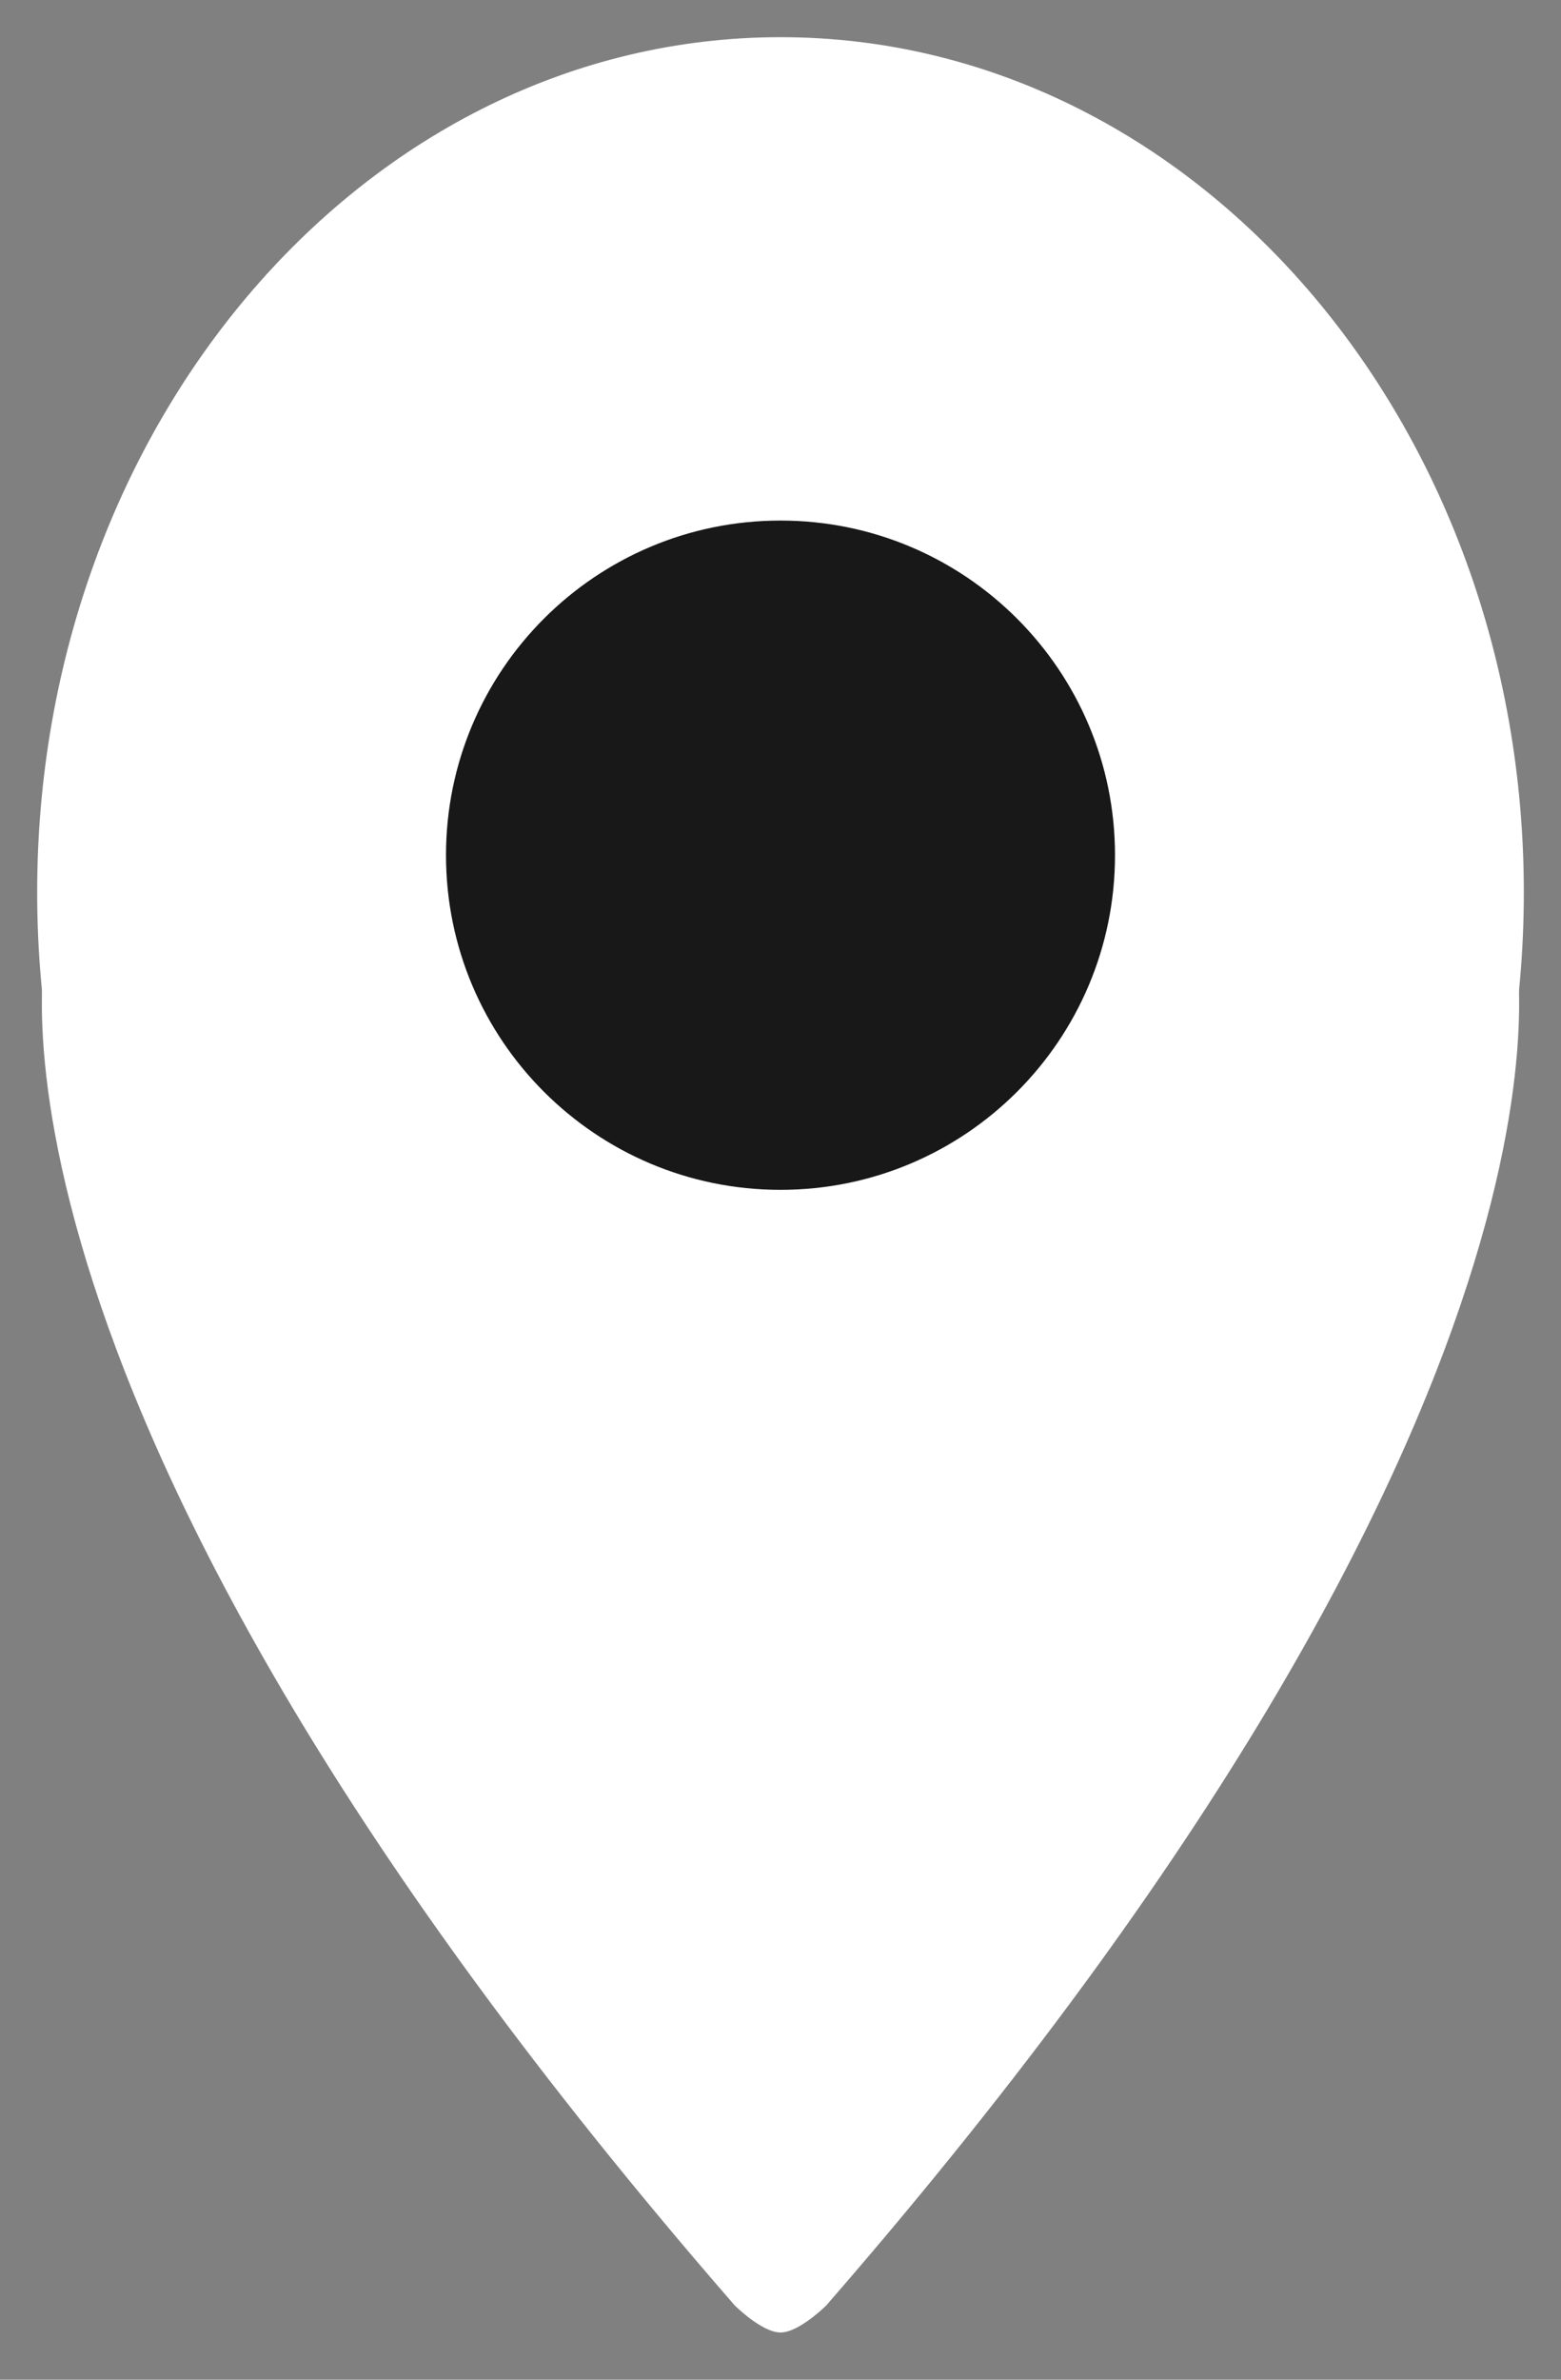 <svg width="21" height="32" viewBox="0 0 21 32" fill="none" xmlns="http://www.w3.org/2000/svg">
<rect x="0" y="0" width="21" height="32" fill="#808080" stroke="none"/>
<path d="M10.5 23C15.747 23 20 18.075 20 12C20 5.925 15.747 1 10.5 1C5.253 1 1 5.925 1 12C1 18.075 5.253 23 10.5 23Z" fill="white" stroke="white" stroke-miterlimit="10"/>
<path d="M10.5 16C12.985 16 15 13.985 15 11.5C15 9.015 12.985 7 10.5 7C8.015 7 6 9.015 6 11.5C6 13.985 8.015 16 10.5 16Z" fill="#181818"/>
<path d="M10.5 31.365C10.248 31.365 9.883 31 9.883 31C-0.779 18.739 0.624 12.707 0.624 12.707C0.624 12.707 3.71 22.555 10.5 22.583" fill="white"/>
<path d="M10.5 31.365C10.752 31.365 11.117 31 11.117 31C21.779 18.739 20.376 12.707 20.376 12.707C20.376 12.707 17.29 22.555 10.5 22.583" fill="white"/>
</svg>
